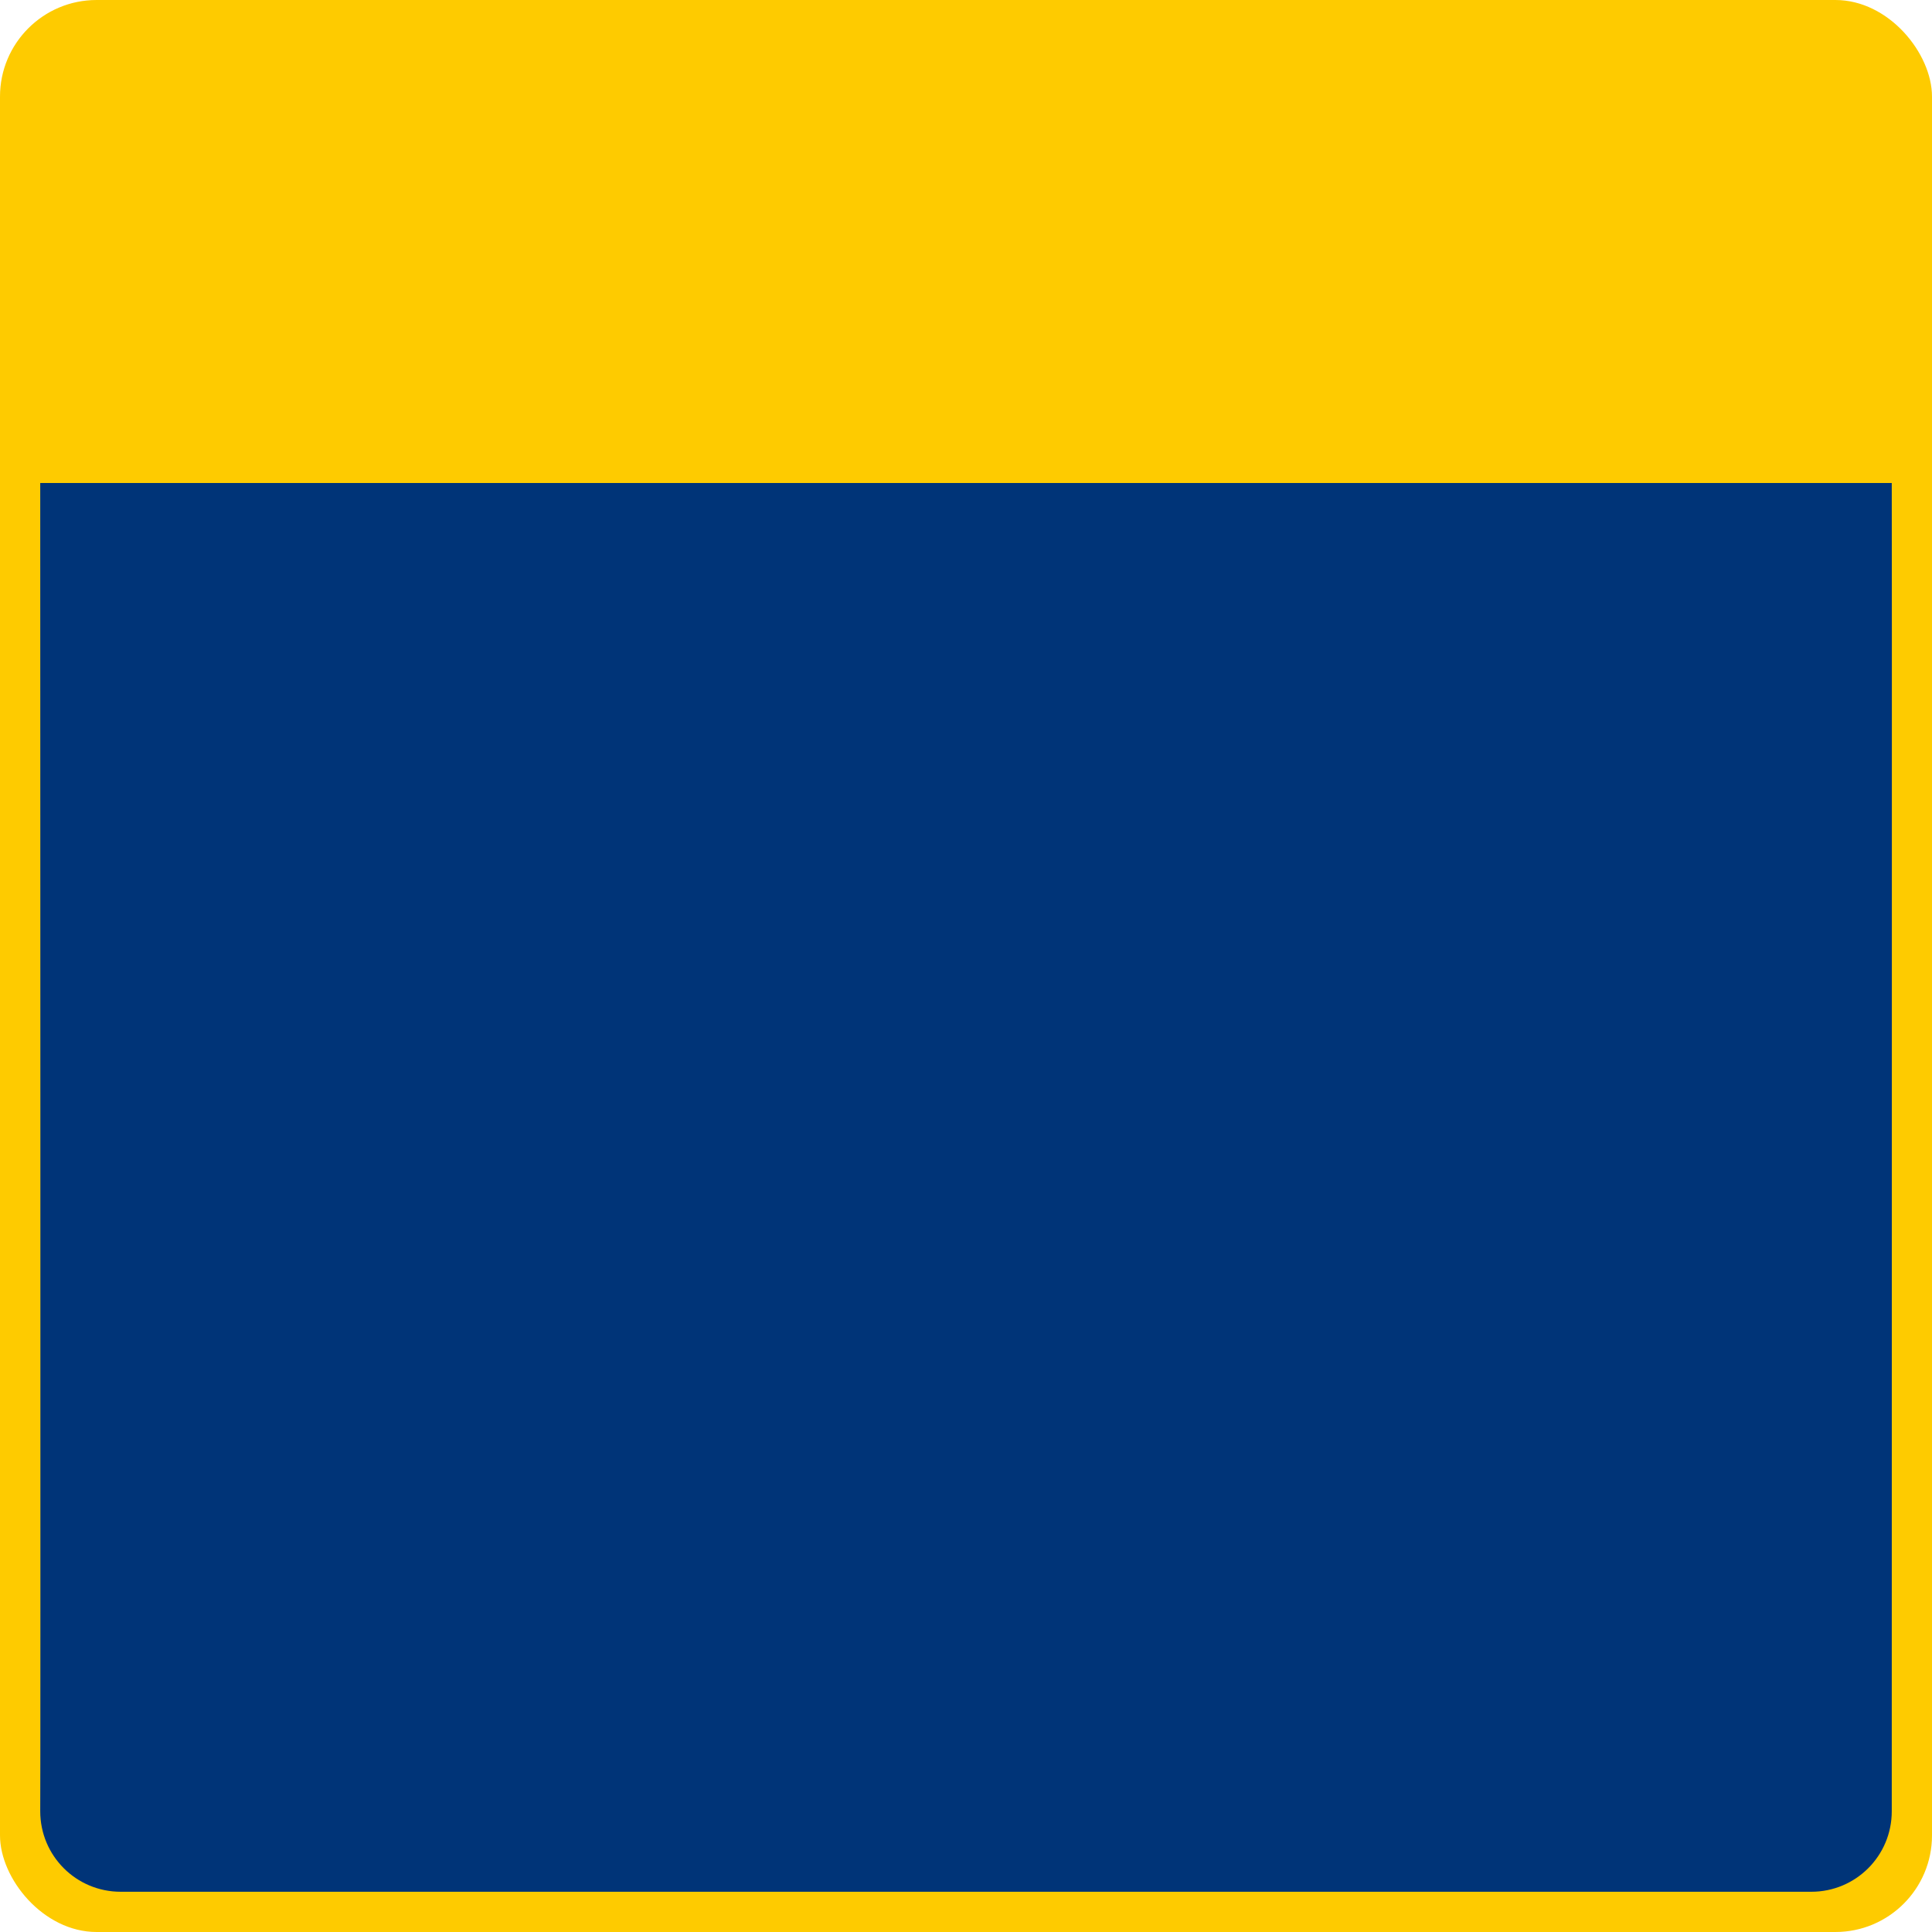 <?xml version="1.0" encoding="UTF-8" standalone="no"?>
<svg width="40px" height="40px" viewBox="0 0 40 40" version="1.1" xmlns="http://www.w3.org/2000/svg" xmlns:xlink="http://www.w3.org/1999/xlink">
    <!-- Generator: Sketch 3.8.3 (29802) - http://www.bohemiancoding.com/sketch -->
    <title>US-MN-2</title>
    <desc>Created with Sketch.</desc>
    <defs></defs>
    <g id="Icons-{2}" stroke="none" stroke-width="1" fill="none" fill-rule="evenodd">
        <g id="US-MN-2">
            <g>
                <rect id="rect3525" fill="#FECB00" x="0" y="0" width="40" height="40" rx="2"></rect>
                <path d="M0.833,10 L39.167,10 C39.172,10.004 39.167,28.817 39.167,37.5 C39.167,38.423 38.423,39.167 37.5,39.167 L2.5,39.167 C1.577,39.167 0.833,38.423 0.833,37.5 C0.841,37.503 0.833,10 0.833,10 L0.833,10 Z" id="rect3000" fill="#003478"></path>
            </g>
        </g>
    </g>
</svg>